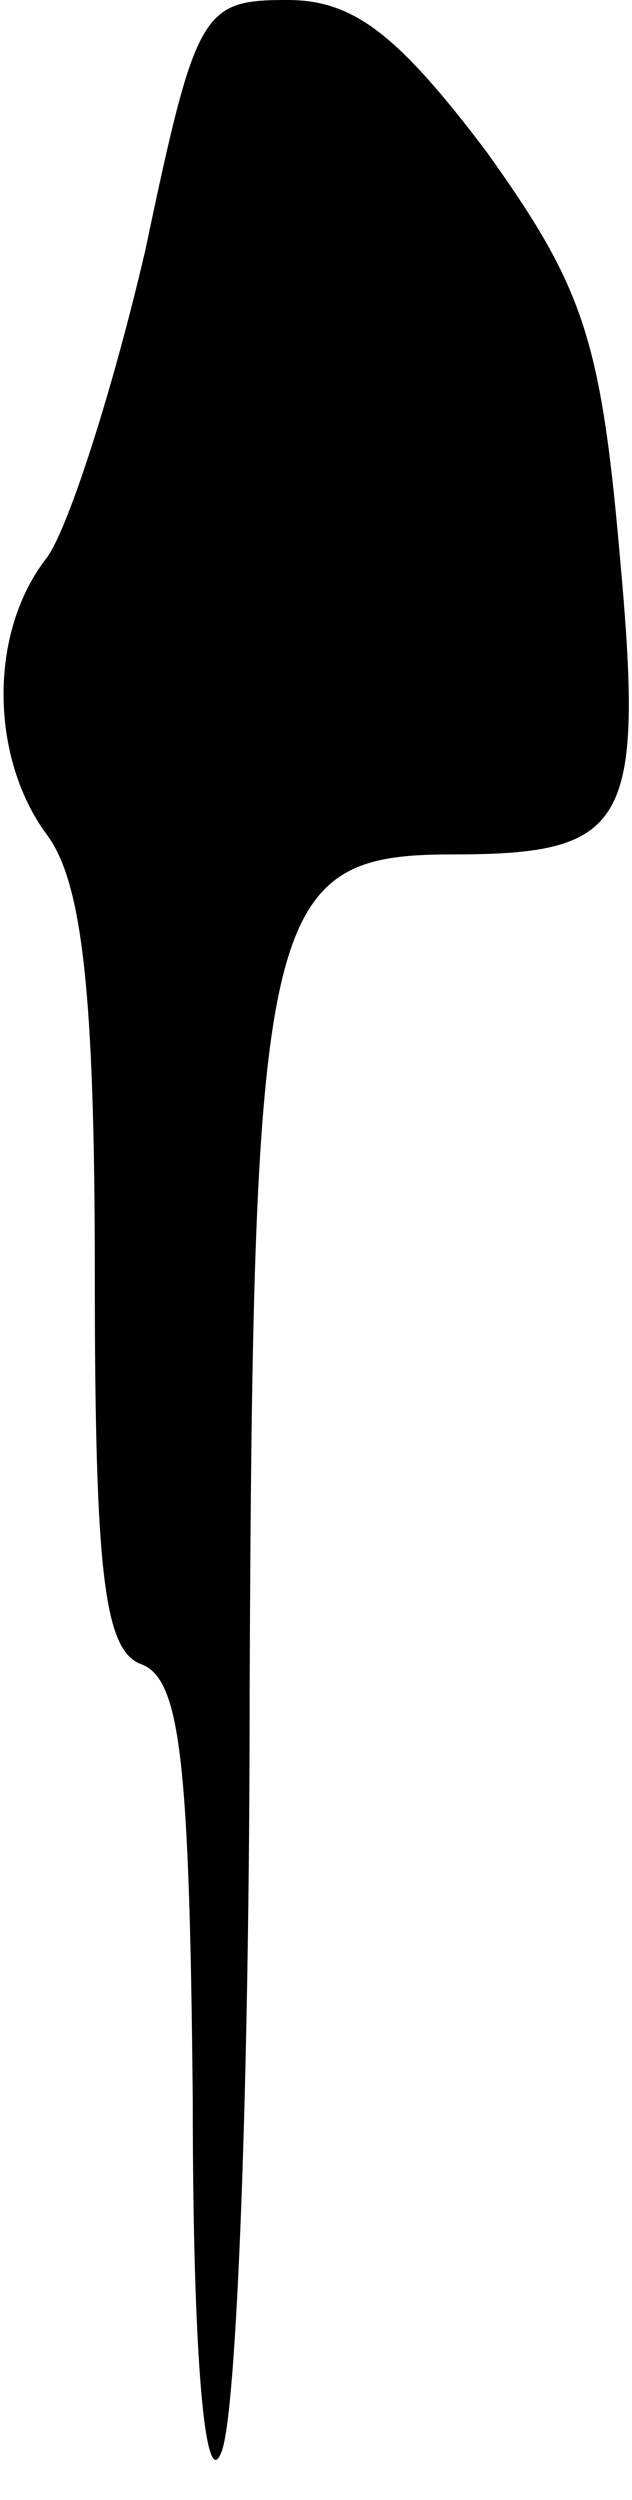 <?xml version="1.0" standalone="no"?>
<!DOCTYPE svg PUBLIC "-//W3C//DTD SVG 20010904//EN"
 "http://www.w3.org/TR/2001/REC-SVG-20010904/DTD/svg10.dtd">
<svg version="1.0" xmlns="http://www.w3.org/2000/svg"
 width="20pt" height="79pt" viewBox="0 0 20 79"
 preserveAspectRatio="xMidYMid meet">
<g transform="translate(0,79) scale(0.1,-0.1)"
fill="#000000" stroke="none">
<path fill="#000000" stroke="none" d="M46 711 c-10 -43 -24 -87 -31 -97 -19
-24 -18 -64 0 -88 11 -15 15 -50 15 -138 0 -96 3 -120 15 -124 12 -5 15 -30
16 -138 0 -82 4 -124 9 -111 5 11 9 119 9 240 1 248 5 265 64 265 56 0 61 9
53 96 -6 68 -12 84 -42 126 -28 37 -42 48 -63 48 -27 0 -29 -3 -45 -79z"/>
</g>
</svg>
